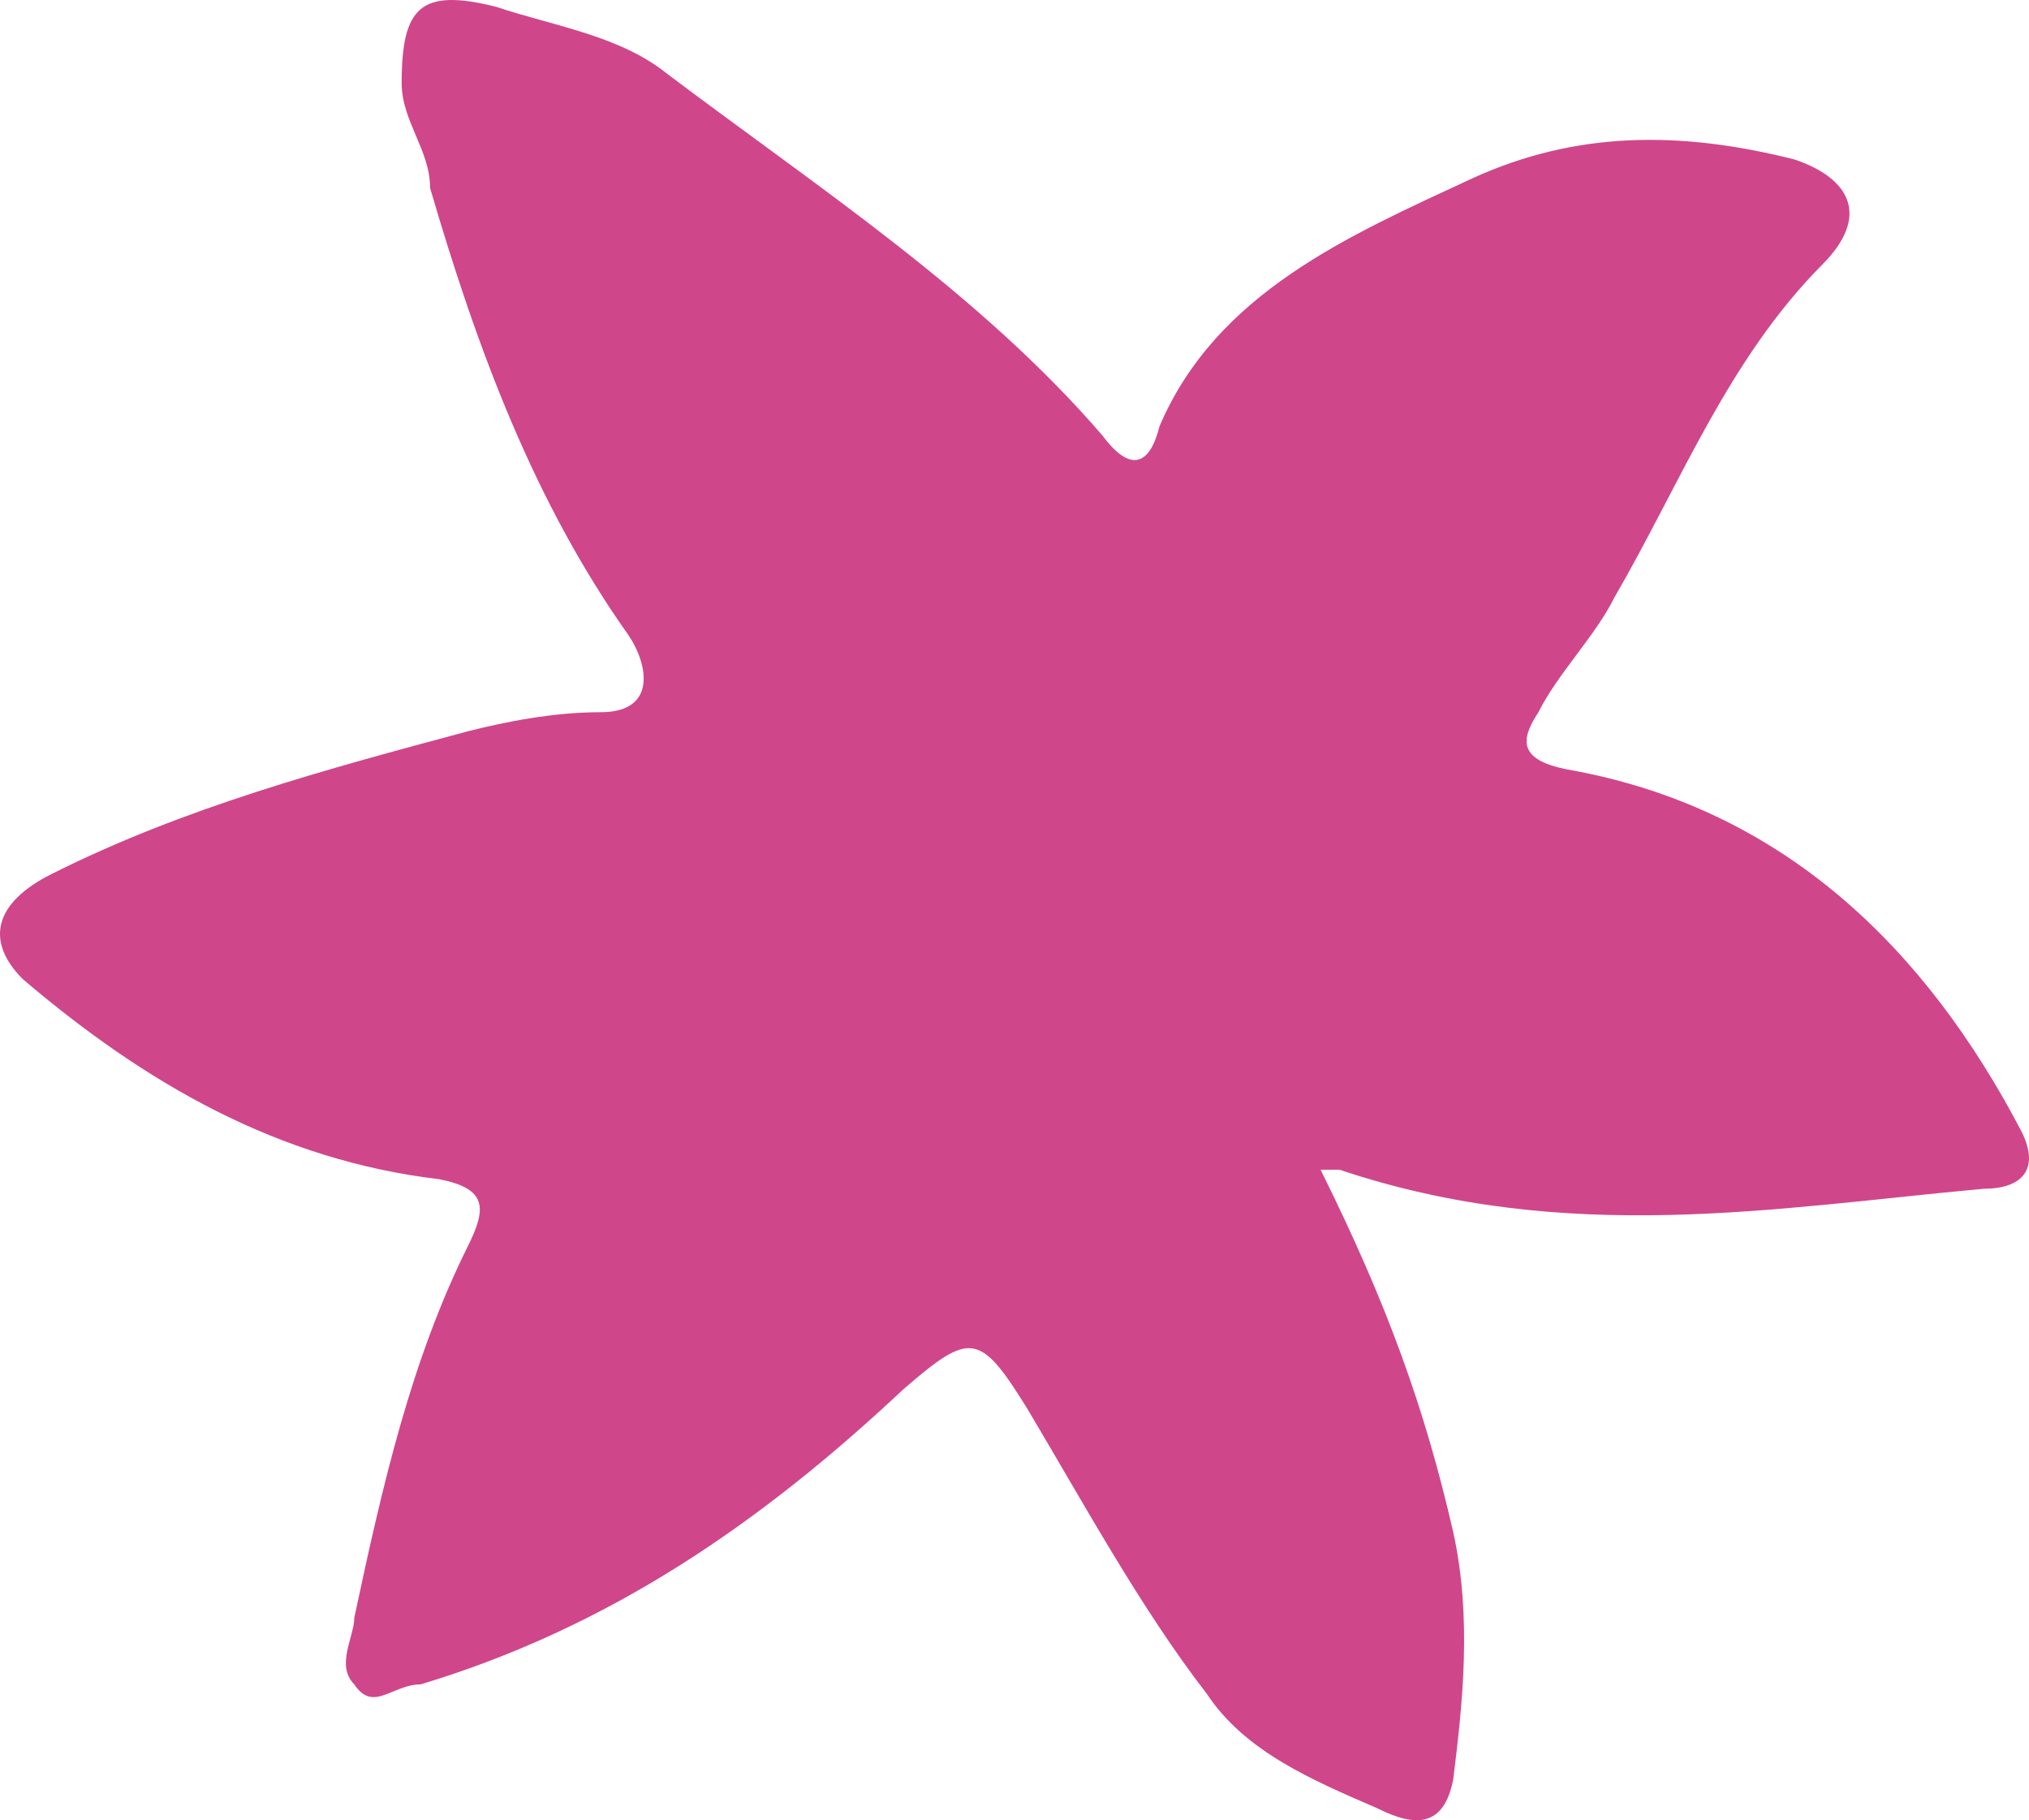 <svg width="97" height="87" viewBox="0 0 97 87" fill="none" xmlns="http://www.w3.org/2000/svg">
<path d="M63.132 55.908C66.302 62.286 68.113 67.297 69.472 73.22C70.377 77.32 69.925 81.42 69.472 85.064C69.019 87.342 67.66 87.342 65.849 86.431C62.679 85.064 59.508 83.698 57.697 80.964C54.527 76.864 51.809 71.853 49.092 67.297C46.828 63.653 46.375 63.653 43.205 66.386C36.411 72.764 29.166 77.775 20.108 80.508C18.749 80.508 17.843 81.875 16.938 80.508C16.032 79.597 16.938 78.231 16.938 77.32C18.296 70.942 19.655 65.019 22.372 59.553C23.278 57.73 23.278 56.819 21.014 56.364C13.315 55.452 6.974 51.808 1.087 46.797C-0.725 44.974 -0.272 43.152 2.446 41.785C8.786 38.596 15.579 36.774 22.372 34.952C24.184 34.496 26.448 34.041 28.713 34.041C31.43 34.041 30.977 31.763 30.071 30.396C25.542 24.018 22.825 16.729 20.561 8.985C20.561 7.162 19.202 5.795 19.202 3.973C19.202 0.329 20.108 -0.583 23.731 0.329C26.448 1.24 29.618 1.695 31.883 3.518C39.129 8.984 46.828 13.996 52.715 20.829C54.074 22.652 54.98 22.196 55.433 20.374C58.15 13.996 64.49 11.262 70.377 8.529C75.359 6.251 80.341 6.251 85.775 7.618C88.493 8.529 89.398 10.351 87.134 12.629C82.605 17.185 80.341 23.107 77.171 28.574C76.265 30.396 74.453 32.219 73.548 34.041C72.642 35.407 72.642 36.319 74.906 36.774C85.323 38.596 92.116 45.43 96.645 54.086C97.55 55.908 96.645 56.819 94.833 56.819C84.87 57.73 74.906 59.552 64.037 55.908H63.132Z" fill="#D0468B"/>
</svg>
